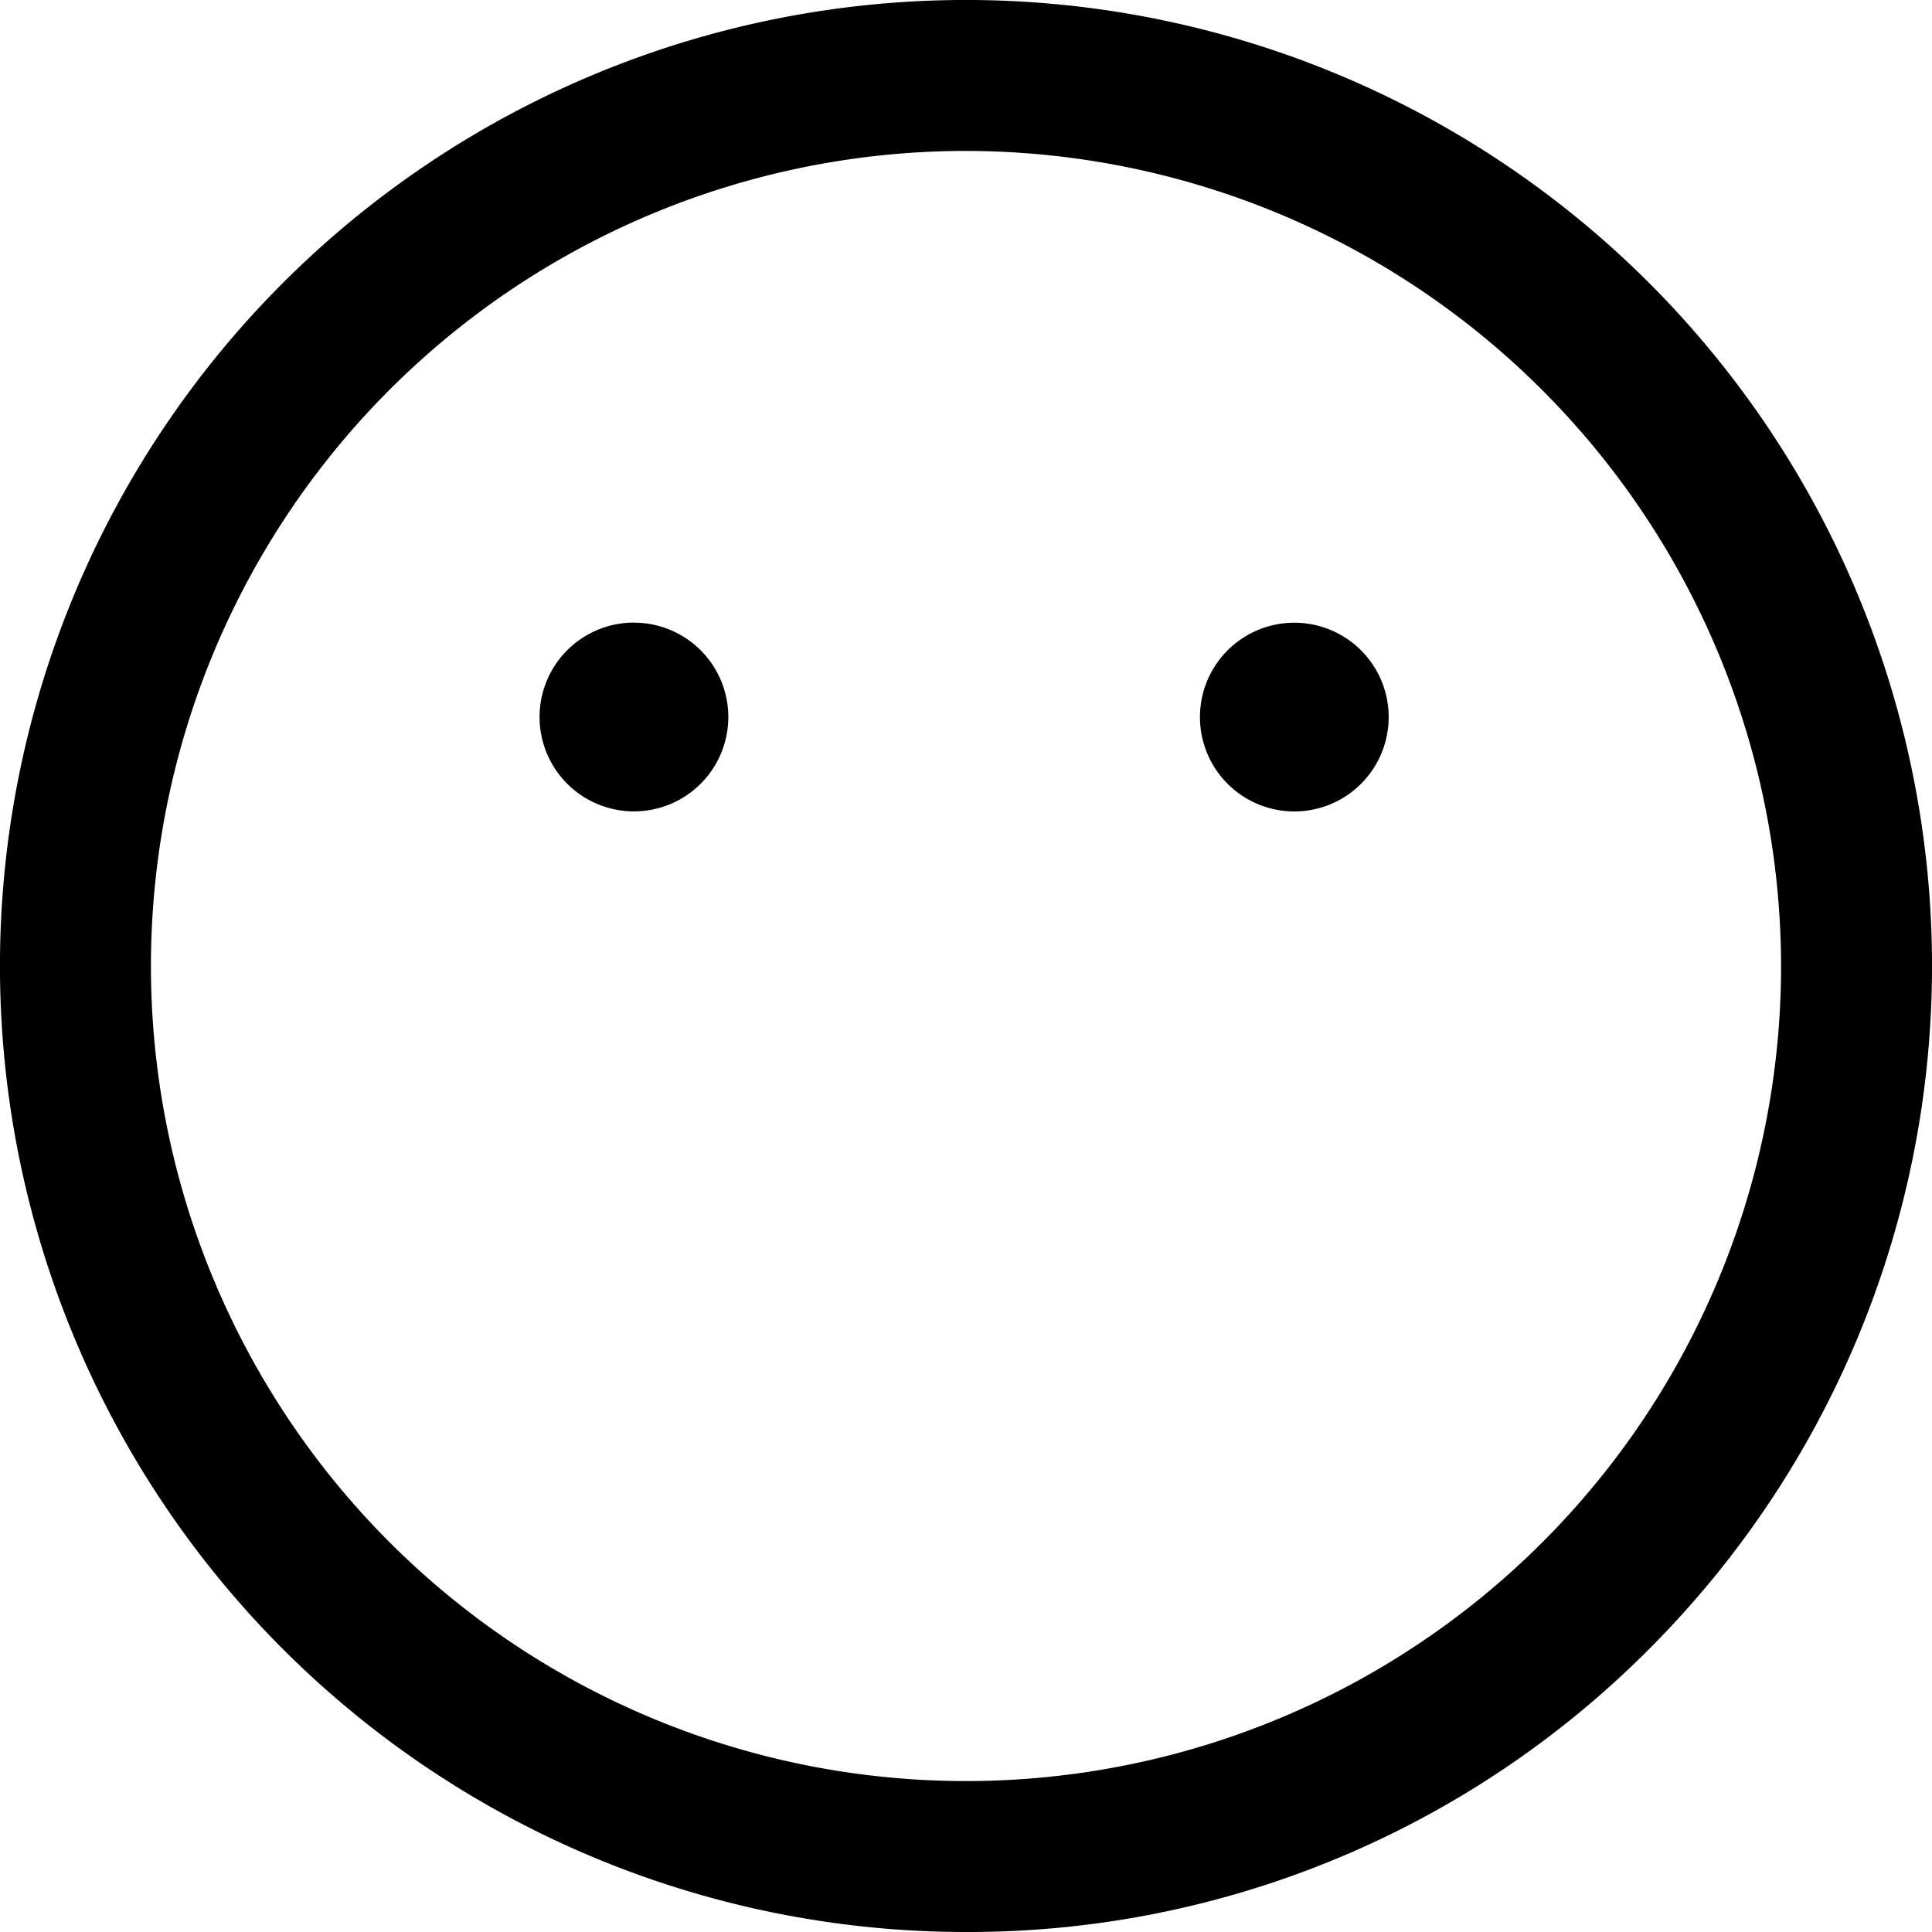 <svg xmlns="http://www.w3.org/2000/svg" width="32" height="32" viewBox="0 0 32 32">
  <path id="_008-mouthless" data-name="008-mouthless" d="M16,32A16,16,0,0,1,4.686,4.686,16,16,0,0,1,27.314,27.314,15.9,15.9,0,0,1,16,32ZM16,2.5A13.5,13.5,0,1,0,29.5,16,13.515,13.515,0,0,0,16,2.5Zm-5.5,7.813a1.563,1.563,0,1,1-1.563,1.563A1.563,1.563,0,0,1,10.5,10.312Zm9.375,1.563a1.563,1.563,0,1,0,1.563-1.562A1.563,1.563,0,0,0,19.875,11.875Z"/>
</svg>
